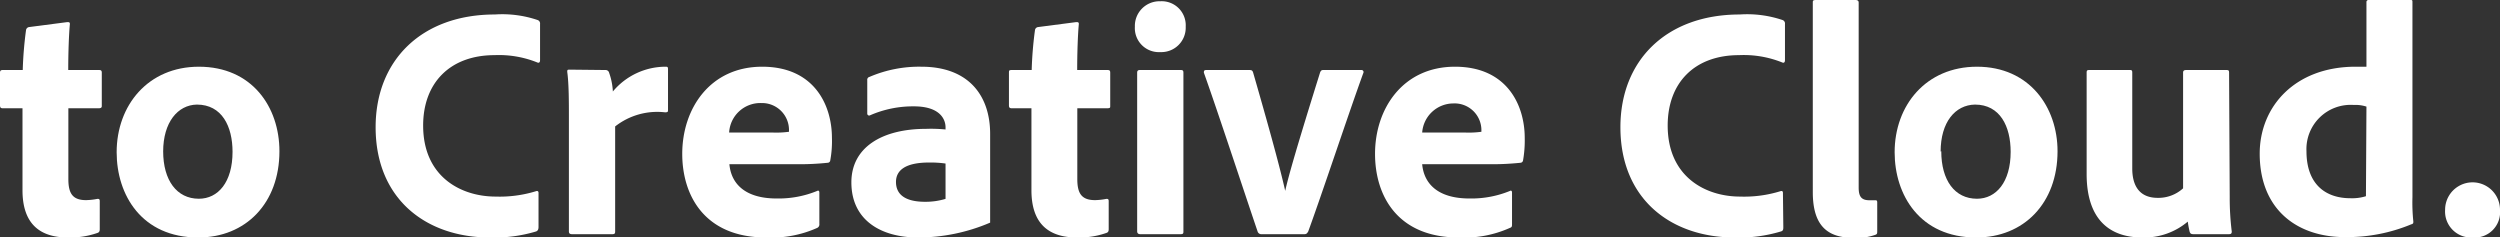 <svg xmlns="http://www.w3.org/2000/svg" viewBox="0 0 196.74 18.69"><rect x="0" y="0" width="196.74" height="18.69" fill="#333333" stroke="none"/><defs><style>.a{isolation:isolate;}.b{fill:#fff;}</style></defs><title>tag_headline2</title><g class="a"><path class="b" d="M7.93,24.56c0,.15,0,.28-.18.34a6.5,6.5,0,0,1-2.32.36c-2.26,0-3.58-1.12-3.58-3.72V15.09H.29c-.16,0-.21-.07-.21-.23V12.31c0-.18.05-.23.23-.23H1.87a29.5,29.5,0,0,1,.26-3.15.28.28,0,0,1,.24-.23l3-.39c.13,0,.21,0,.21.15-.08.81-.13,2.34-.13,3.62H7.88c.15,0,.21.05.21.21v2.62c0,.13-.06.16-.19.18H5.46v5.57c0,1.14.34,1.66,1.4,1.66a5.27,5.27,0,0,0,.89-.1c.1,0,.18,0,.18.18Z" transform="translate(-0.08 -6.57)"/><path class="b" d="M22.07,18.47c0,4.09-2.65,6.79-6.39,6.79-4.45,0-6.42-3.35-6.42-6.71,0-3.69,2.47-6.73,6.47-6.73C19.92,11.82,22.07,15,22.07,18.47Zm-9.15,0c0,2.29,1.07,3.74,2.81,3.74,1.51,0,2.65-1.3,2.65-3.69,0-2-.83-3.72-2.81-3.72C14.07,14.83,12.92,16.19,12.92,18.5Z" transform="translate(-0.08 -6.57)"/><path class="b" d="M42.46,24.43c0,.18-.05.31-.21.36a11.45,11.45,0,0,1-3.61.47c-5,0-9-3-9-8.68,0-5.28,3.64-8.87,9.38-8.87a8.67,8.67,0,0,1,3.38.44.29.29,0,0,1,.18.31V11.3c0,.23-.13.23-.23.18A8.08,8.08,0,0,0,39,10.91c-3.48,0-5.62,2.16-5.62,5.54,0,4.05,3,5.59,5.7,5.59a9.74,9.74,0,0,0,3.17-.42c.13-.05.21,0,.21.13Z" transform="translate(-0.08 -6.57)"/><path class="b" d="M47.71,12.08a.29.29,0,0,1,.31.23,5.14,5.14,0,0,1,.29,1.46,5.41,5.41,0,0,1,4.13-1.95c.16,0,.21,0,.21.21v3.19c0,.13,0,.19-.23.19a5.36,5.36,0,0,0-3.93,1.11l0,8.27c0,.16-.05.21-.23.21H45.11c-.21,0-.26-.08-.26-.23v-9c0-1.12,0-2.63-.13-3.54,0-.13,0-.18.16-.18Z" transform="translate(-0.08 -6.57)"/><path class="b" d="M57.48,19.49c.13,1.48,1.17,2.7,3.72,2.7a8,8,0,0,0,3.2-.6c.08-.05.16,0,.16.13v2.47a.3.3,0,0,1-.18.32,8.84,8.84,0,0,1-4,.75c-4.89,0-6.61-3.35-6.61-6.58,0-3.59,2.21-6.86,6.29-6.86s5.49,3,5.49,5.61a8.28,8.28,0,0,1-.13,1.75.21.21,0,0,1-.21.2,21.47,21.47,0,0,1-2.67.11ZM60.87,17a7.42,7.42,0,0,0,1.3-.06v-.18A2.12,2.12,0,0,0,60,14.68,2.46,2.46,0,0,0,57.46,17Z" transform="translate(-0.08 -6.57)"/><path class="b" d="M78,22.11c0,.68,0,1.23,0,1.85,0,.05,0,.1,0,.13a14.41,14.41,0,0,1-5.67,1.17c-2.88,0-5.25-1.33-5.25-4.34,0-2.76,2.42-4.21,5.88-4.21a11.34,11.34,0,0,1,1.53.05v-.18c0-.5-.31-1.64-2.49-1.64a8.41,8.41,0,0,0-3.44.7.15.15,0,0,1-.23-.13V12.88a.23.23,0,0,1,.18-.26,9.9,9.9,0,0,1,4.08-.8c3.75,0,5.41,2.31,5.41,5.28Zm-3.51-2.67a8.47,8.47,0,0,0-1.3-.08c-1.84,0-2.6.6-2.6,1.53s.65,1.56,2.29,1.56a5.4,5.4,0,0,0,1.61-.23Z" transform="translate(-0.08 -6.57)"/><path class="b" d="M87.33,24.56c0,.15,0,.28-.18.34a6.44,6.44,0,0,1-2.31.36c-2.27,0-3.59-1.12-3.59-3.72V15.09H79.69c-.16,0-.21-.07-.21-.23V12.31c0-.18,0-.23.23-.23h1.56a29.5,29.5,0,0,1,.26-3.15.28.28,0,0,1,.24-.23l3-.39c.13,0,.21,0,.21.15-.08.81-.13,2.34-.13,3.62h2.39c.16,0,.21.05.21.21v2.62c0,.13,0,.16-.18.18H84.86v5.57c0,1.14.34,1.66,1.41,1.66a5.27,5.27,0,0,0,.88-.1c.1,0,.18,0,.18.18Z" transform="translate(-0.08 -6.57)"/><path class="b" d="M89.39,8.67a1.94,1.94,0,0,1,2-2,1.89,1.89,0,0,1,2,2,1.92,1.92,0,0,1-2,2A1.89,1.89,0,0,1,89.39,8.67Zm.18,3.62c0-.13.05-.21.21-.21H93c.16,0,.21.05.21.21V24.77c0,.15,0,.23-.23.23H89.83c-.18,0-.26-.08-.26-.23Z" transform="translate(-0.08 -6.57)"/><path class="b" d="M99.37,25a.31.31,0,0,1-.31-.18c-1-2.94-3.17-9.54-4.24-12.53,0-.11,0-.21.18-.21h3.41c.18,0,.23.05.28.18,1.69,5.85,2.27,8.16,2.53,9.33h0c.26-1.17.93-3.51,2.75-9.33.06-.13.11-.18.24-.18h3a.16.16,0,0,1,.16.23c-1.12,3.07-3.3,9.65-4.34,12.48-.08.13-.13.21-.31.21Z" transform="translate(-0.08 -6.57)"/><path class="b" d="M112,19.49c.13,1.48,1.17,2.7,3.72,2.7a8,8,0,0,0,3.2-.6c.07-.05.15,0,.15.13v2.47c0,.19,0,.26-.18.32a8.78,8.78,0,0,1-4,.75c-4.89,0-6.6-3.35-6.6-6.58,0-3.59,2.21-6.86,6.29-6.86s5.49,3,5.49,5.61a9,9,0,0,1-.13,1.75.22.22,0,0,1-.21.2,21.81,21.81,0,0,1-2.68.11ZM115.36,17a7.33,7.33,0,0,0,1.3-.06v-.18a2.11,2.11,0,0,0-2.21-2.05A2.47,2.47,0,0,0,112,17Z" transform="translate(-0.08 -6.57)"/><path class="b" d="M140.42,24.43c0,.18,0,.31-.21.36a11.36,11.36,0,0,1-3.61.47c-5,0-9-3-9-8.68,0-5.28,3.64-8.87,9.39-8.87a8.7,8.7,0,0,1,3.38.44.29.29,0,0,1,.18.31V11.3c0,.23-.13.23-.23.18a8.1,8.1,0,0,0-3.39-.57c-3.48,0-5.61,2.16-5.61,5.54,0,4.05,3,5.59,5.69,5.59a9.66,9.66,0,0,0,3.17-.42c.14-.05.21,0,.21.13Z" transform="translate(-0.08 -6.57)"/><path class="b" d="M142.74,6.77c0-.13,0-.2.26-.2h3.09c.18,0,.26.07.26.2V21.33c0,.73.23,1,.86,1l.47,0c.1,0,.13.05.13.18v2.23c0,.21,0,.26-.18.32a4.35,4.35,0,0,1-1.62.23c-1.87,0-3.27-.7-3.27-3.59Z" transform="translate(-0.08 -6.57)"/><path class="b" d="M162,18.47c0,4.09-2.65,6.79-6.4,6.79-4.44,0-6.42-3.35-6.42-6.71,0-3.69,2.47-6.73,6.48-6.73C159.79,11.82,162,15,162,18.47Zm-9.15,0c0,2.29,1.06,3.74,2.81,3.74,1.5,0,2.65-1.3,2.65-3.69,0-2-.83-3.72-2.81-3.72C153.94,14.83,152.8,16.19,152.8,18.5Z" transform="translate(-0.08 -6.57)"/><path class="b" d="M175.55,22.11a21.4,21.4,0,0,0,.16,2.68c0,.16-.06.21-.24.21h-2.76c-.2,0-.26-.05-.31-.18a7.67,7.67,0,0,1-.15-.81,5.31,5.31,0,0,1-3.57,1.25c-2.6,0-4.39-1.43-4.39-5V12.29c0-.19.05-.21.23-.21h3.18c.15,0,.18.05.18.21v7.54c0,1.4.6,2.31,2,2.31a2.88,2.88,0,0,0,2-.75v-9.1c0-.16.08-.21.26-.21h3.15c.18,0,.21.05.21.21Z" transform="translate(-0.08 -6.57)"/><path class="b" d="M177.91,18.66c0-3.72,2.79-6.84,7.54-6.84.21,0,.47,0,.86,0V6.75a.16.16,0,0,1,.18-.18h3.28c.13,0,.16,0,.16.15V22.09A14.35,14.35,0,0,0,190,24c0,.13,0,.18-.18.23a13.15,13.15,0,0,1-5.12,1C180.88,25.26,177.91,23.08,177.91,18.66Zm8.4-3.7a2.79,2.79,0,0,0-1-.13,3.48,3.48,0,0,0-3.72,3.64c0,2.58,1.48,3.7,3.46,3.7a3.64,3.64,0,0,0,1.22-.16Z" transform="translate(-0.08 -6.57)"/><path class="b" d="M192.5,23.08a2.16,2.16,0,0,1,4.32,0,2,2,0,0,1-2.16,2.18A2.05,2.05,0,0,1,192.5,23.08Z" transform="translate(-0.08 -6.57)"/></g></svg>